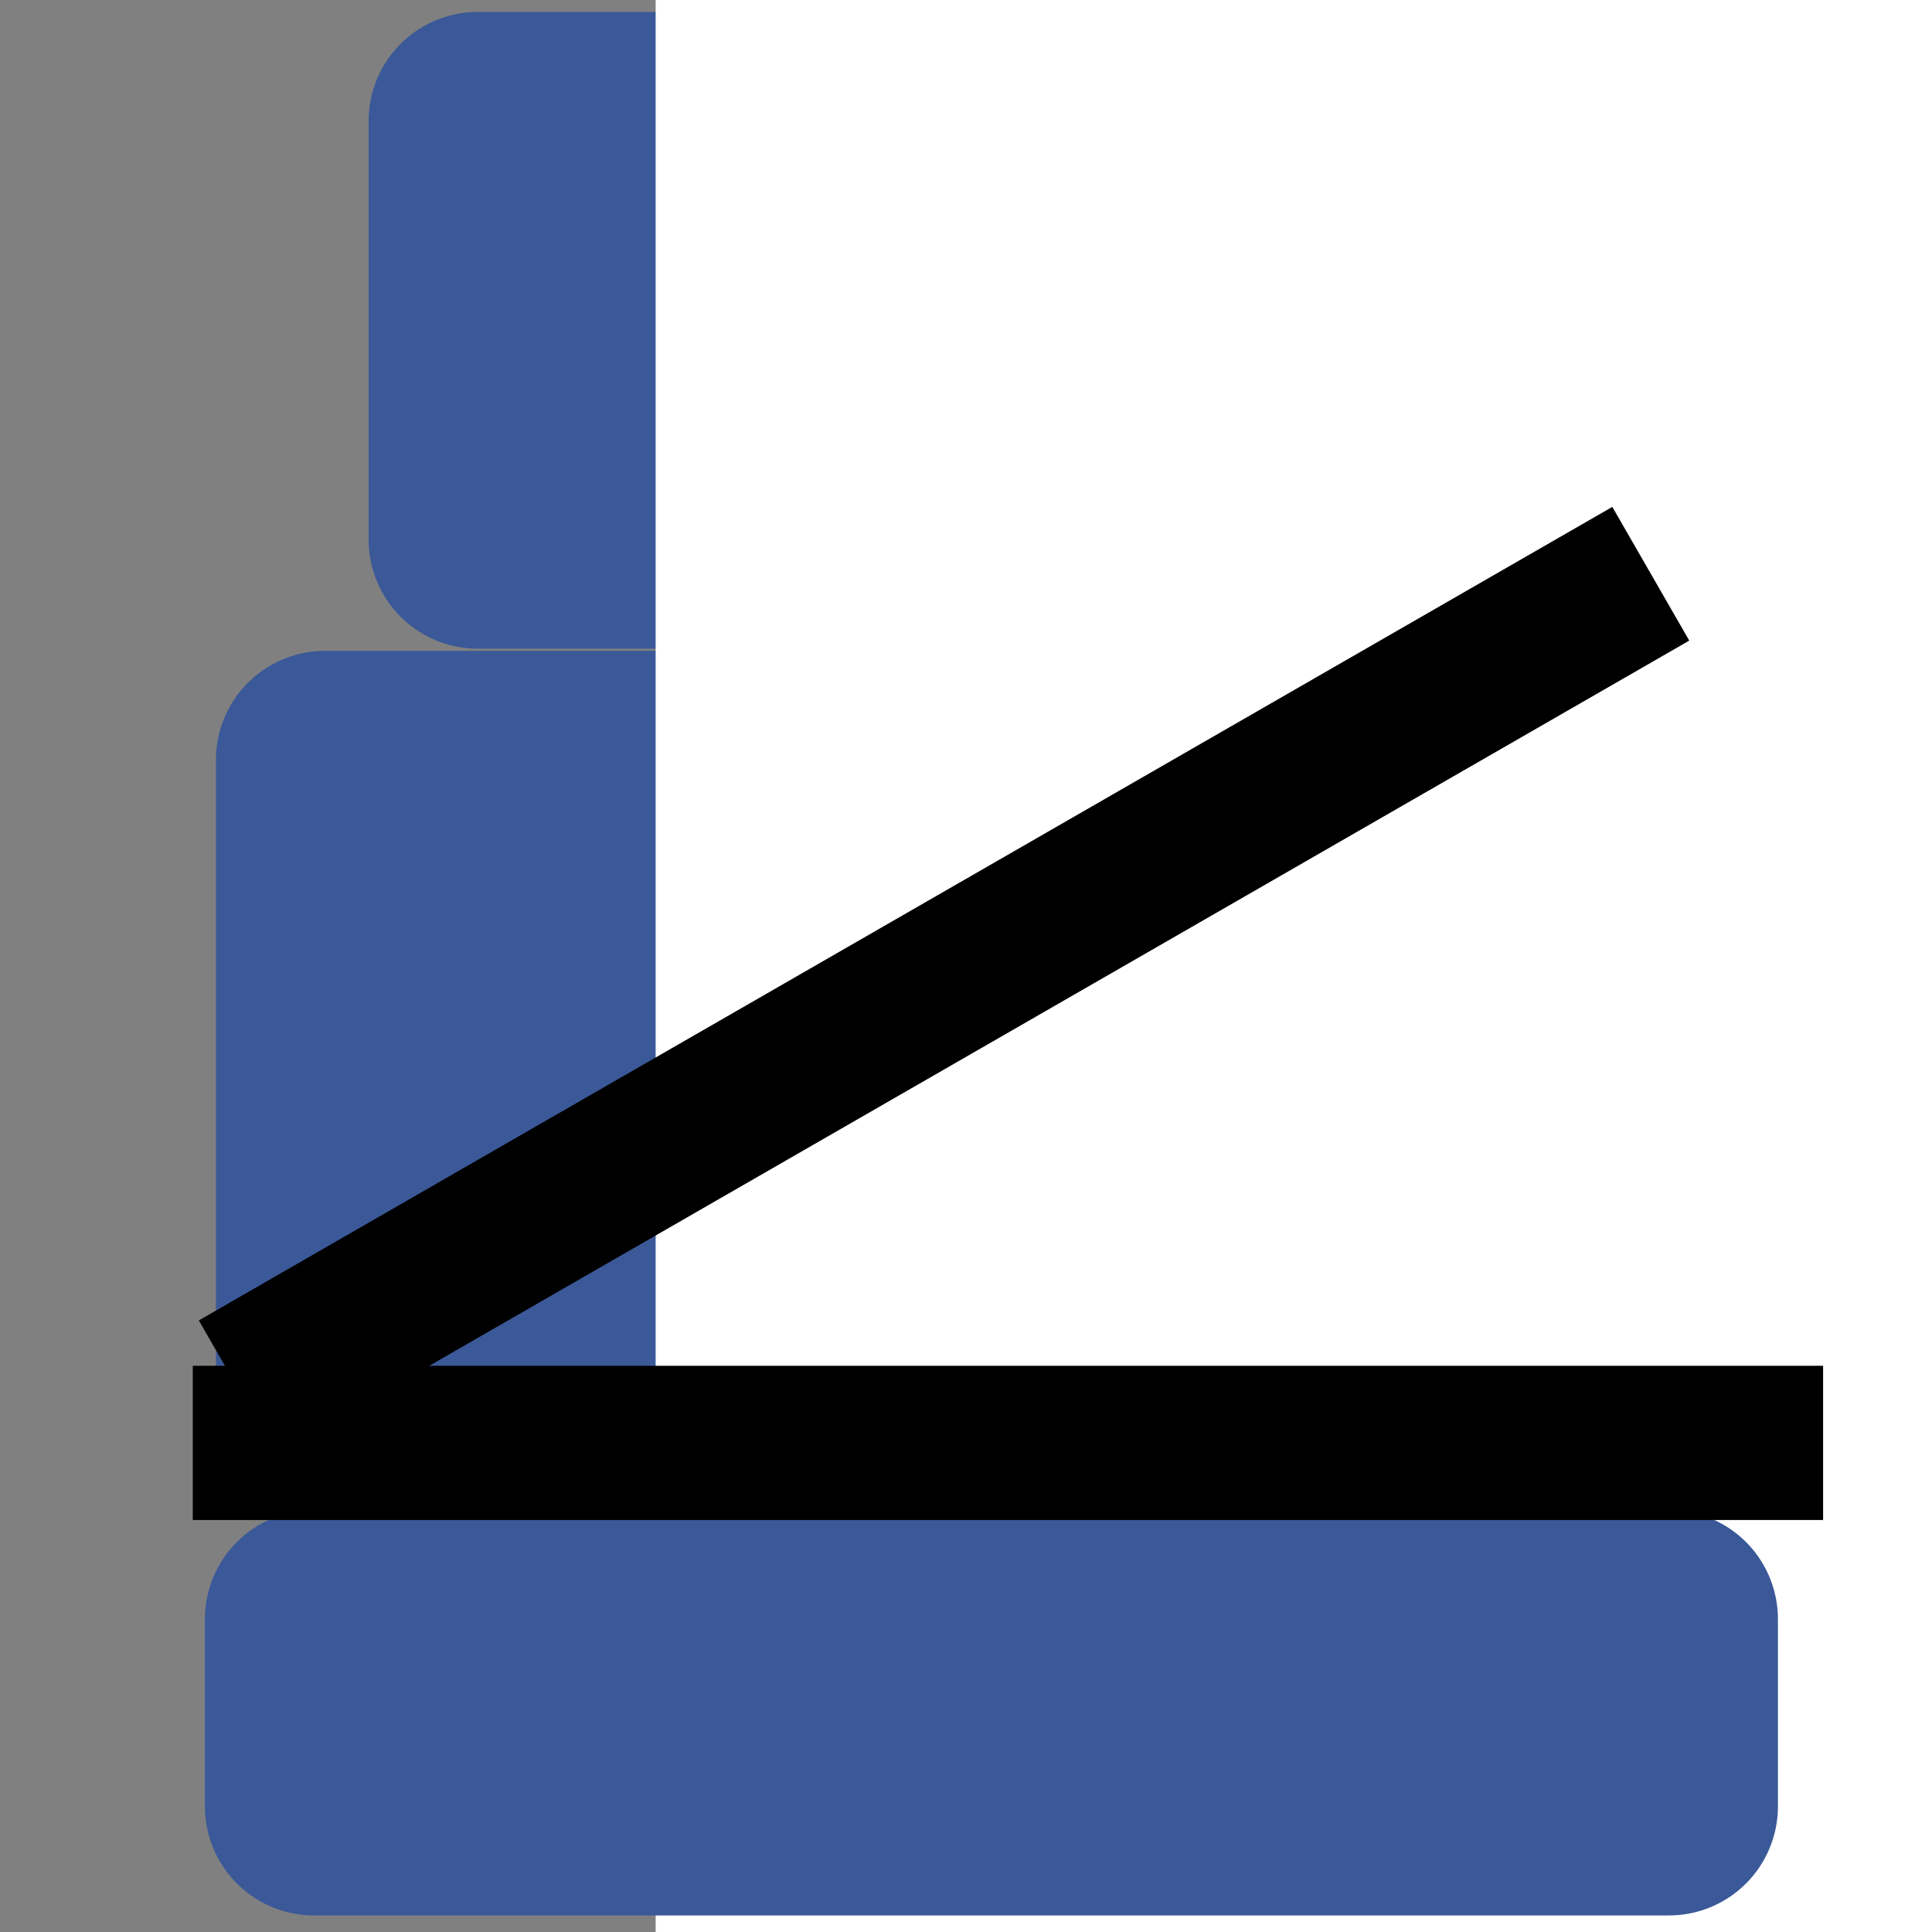<?xml version="1.0" encoding="UTF-8" standalone="no"?>
<!-- Created with Inkscape (http://www.inkscape.org/) -->

<svg
   xmlns:dc="http://purl.org/dc/elements/1.1/"
   xmlns:cc="http://creativecommons.org/ns#"
   xmlns:rdf="http://www.w3.org/1999/02/22-rdf-syntax-ns#"
   xmlns:svg="http://www.w3.org/2000/svg"
   xmlns="http://www.w3.org/2000/svg"
   xmlns:sodipodi="http://sodipodi.sourceforge.net/DTD/sodipodi-0.dtd"
   xmlns:inkscape="http://www.inkscape.org/namespaces/inkscape"
   width="25mm"
   height="25mm"
   viewBox="0 0 88.583 88.583"
   id="svg2"
   version="1.1"
   inkscape:version="0.91 r13725"
   sodipodi:docname="icon.svg"
   inkscape:export-filename="/home/mattias/Prog/AndroidStudioProjects/FeedlessFacebook/app/src/main/res/drawable/icon.png"
   inkscape:export-xdpi="520.19196"
   inkscape:export-ydpi="520.19196">
  <rect x="0" y="0" width="88.583" height="88.583" fill="#808080" stroke="none"/>
  <defs
     id="defs4" />
  <sodipodi:namedview
     id="base"
     pagecolor="#ffffff"
     bordercolor="#666666"
     borderopacity="1.0"
     inkscape:pageopacity="0.0"
     inkscape:pageshadow="2"
     inkscape:zoom="3.959798"
     inkscape:cx="62.474157"
     inkscape:cy="50.758322"
     inkscape:document-units="px"
     inkscape:current-layer="layer1"
     showgrid="false"
     fit-margin-top="0"
     fit-margin-left="0"
     fit-margin-right="0"
     fit-margin-bottom="0"
     inkscape:window-width="1440"
     inkscape:window-height="849"
     inkscape:window-x="0"
     inkscape:window-y="25"
     inkscape:window-maximized="1" />
  <g
     inkscape:label="Layer 1"
     inkscape:groupmode="layer"
     id="layer1"
     transform="translate(-106.571,-121.767)">
    <rect
       style="opacity:1;fill:#3b5998;fill-opacity:1;fill-rule:nonzero;stroke:#3b5998;stroke-width:10;stroke-linecap:round;stroke-linejoin:round;stroke-miterlimit:4;stroke-dasharray:none;stroke-opacity:1"
       id="rect4144"
       width="62.124"
       height="29.799"
       x="121.471"
       y="156.609" />
    <rect
       y="127.315"
       x="128.471"
       height="19.193"
       width="46.375"
       id="rect4157"
       style="opacity:1;fill:#3b5998;fill-opacity:1;fill-rule:nonzero;stroke:#3b5998;stroke-width:10;stroke-linecap:round;stroke-linejoin:round;stroke-miterlimit:4;stroke-dasharray:none;stroke-opacity:1" />
    <flowRoot
       xml:space="preserve"
       id="flowRoot4136"
       style="font-style:normal;font-weight:normal;font-size:40px;line-height:125%;font-family:sans-serif;letter-spacing:0px;word-spacing:0px;fill:#ffffff;fill-opacity:1;stroke:none;stroke-width:1px;stroke-linecap:butt;stroke-linejoin:miter;stroke-opacity:1"
       transform="matrix(1.091,0,0,1.008,11.947,-27.798)"><flowRegion
         id="flowRegion4138"><rect
           id="rect4140"
           width="262.857"
           height="251.429"
           x="114.286"
           y="135.219"
           style="fill:#ffffff" /></flowRegion><flowPara
         id="flowPara4142"
         style="font-size:80px;fill:#ffffff">f</flowPara></flowRoot>    <rect
       y="196.005"
       x="120.966"
       height="8.586"
       width="62.124"
       id="rect4159"
       style="opacity:1;fill:#3b5998;fill-opacity:1;fill-rule:nonzero;stroke:#3b5998;stroke-width:10;stroke-linecap:round;stroke-linejoin:round;stroke-miterlimit:4;stroke-dasharray:none;stroke-opacity:1" />
    <rect
       style="opacity:1;fill:#000000;fill-opacity:1;fill-rule:nonzero;stroke:none;stroke-width:10;stroke-linecap:round;stroke-linejoin:round;stroke-miterlimit:4;stroke-dasharray:none;stroke-opacity:1"
       id="rect4161"
       width="74.751"
       height="7.071"
       x="115.41"
       y="184.389" />
    <rect
       y="215.641"
       x="9.322"
       height="7.071"
       width="74.751"
       id="rect4163"
       style="opacity:1;fill:#000000;fill-opacity:1;fill-rule:nonzero;stroke:none;stroke-width:10;stroke-linecap:round;stroke-linejoin:round;stroke-miterlimit:4;stroke-dasharray:none;stroke-opacity:1"
       transform="matrix(0.867,-0.499,0.499,0.867,0,0)" />
  </g>
</svg>
